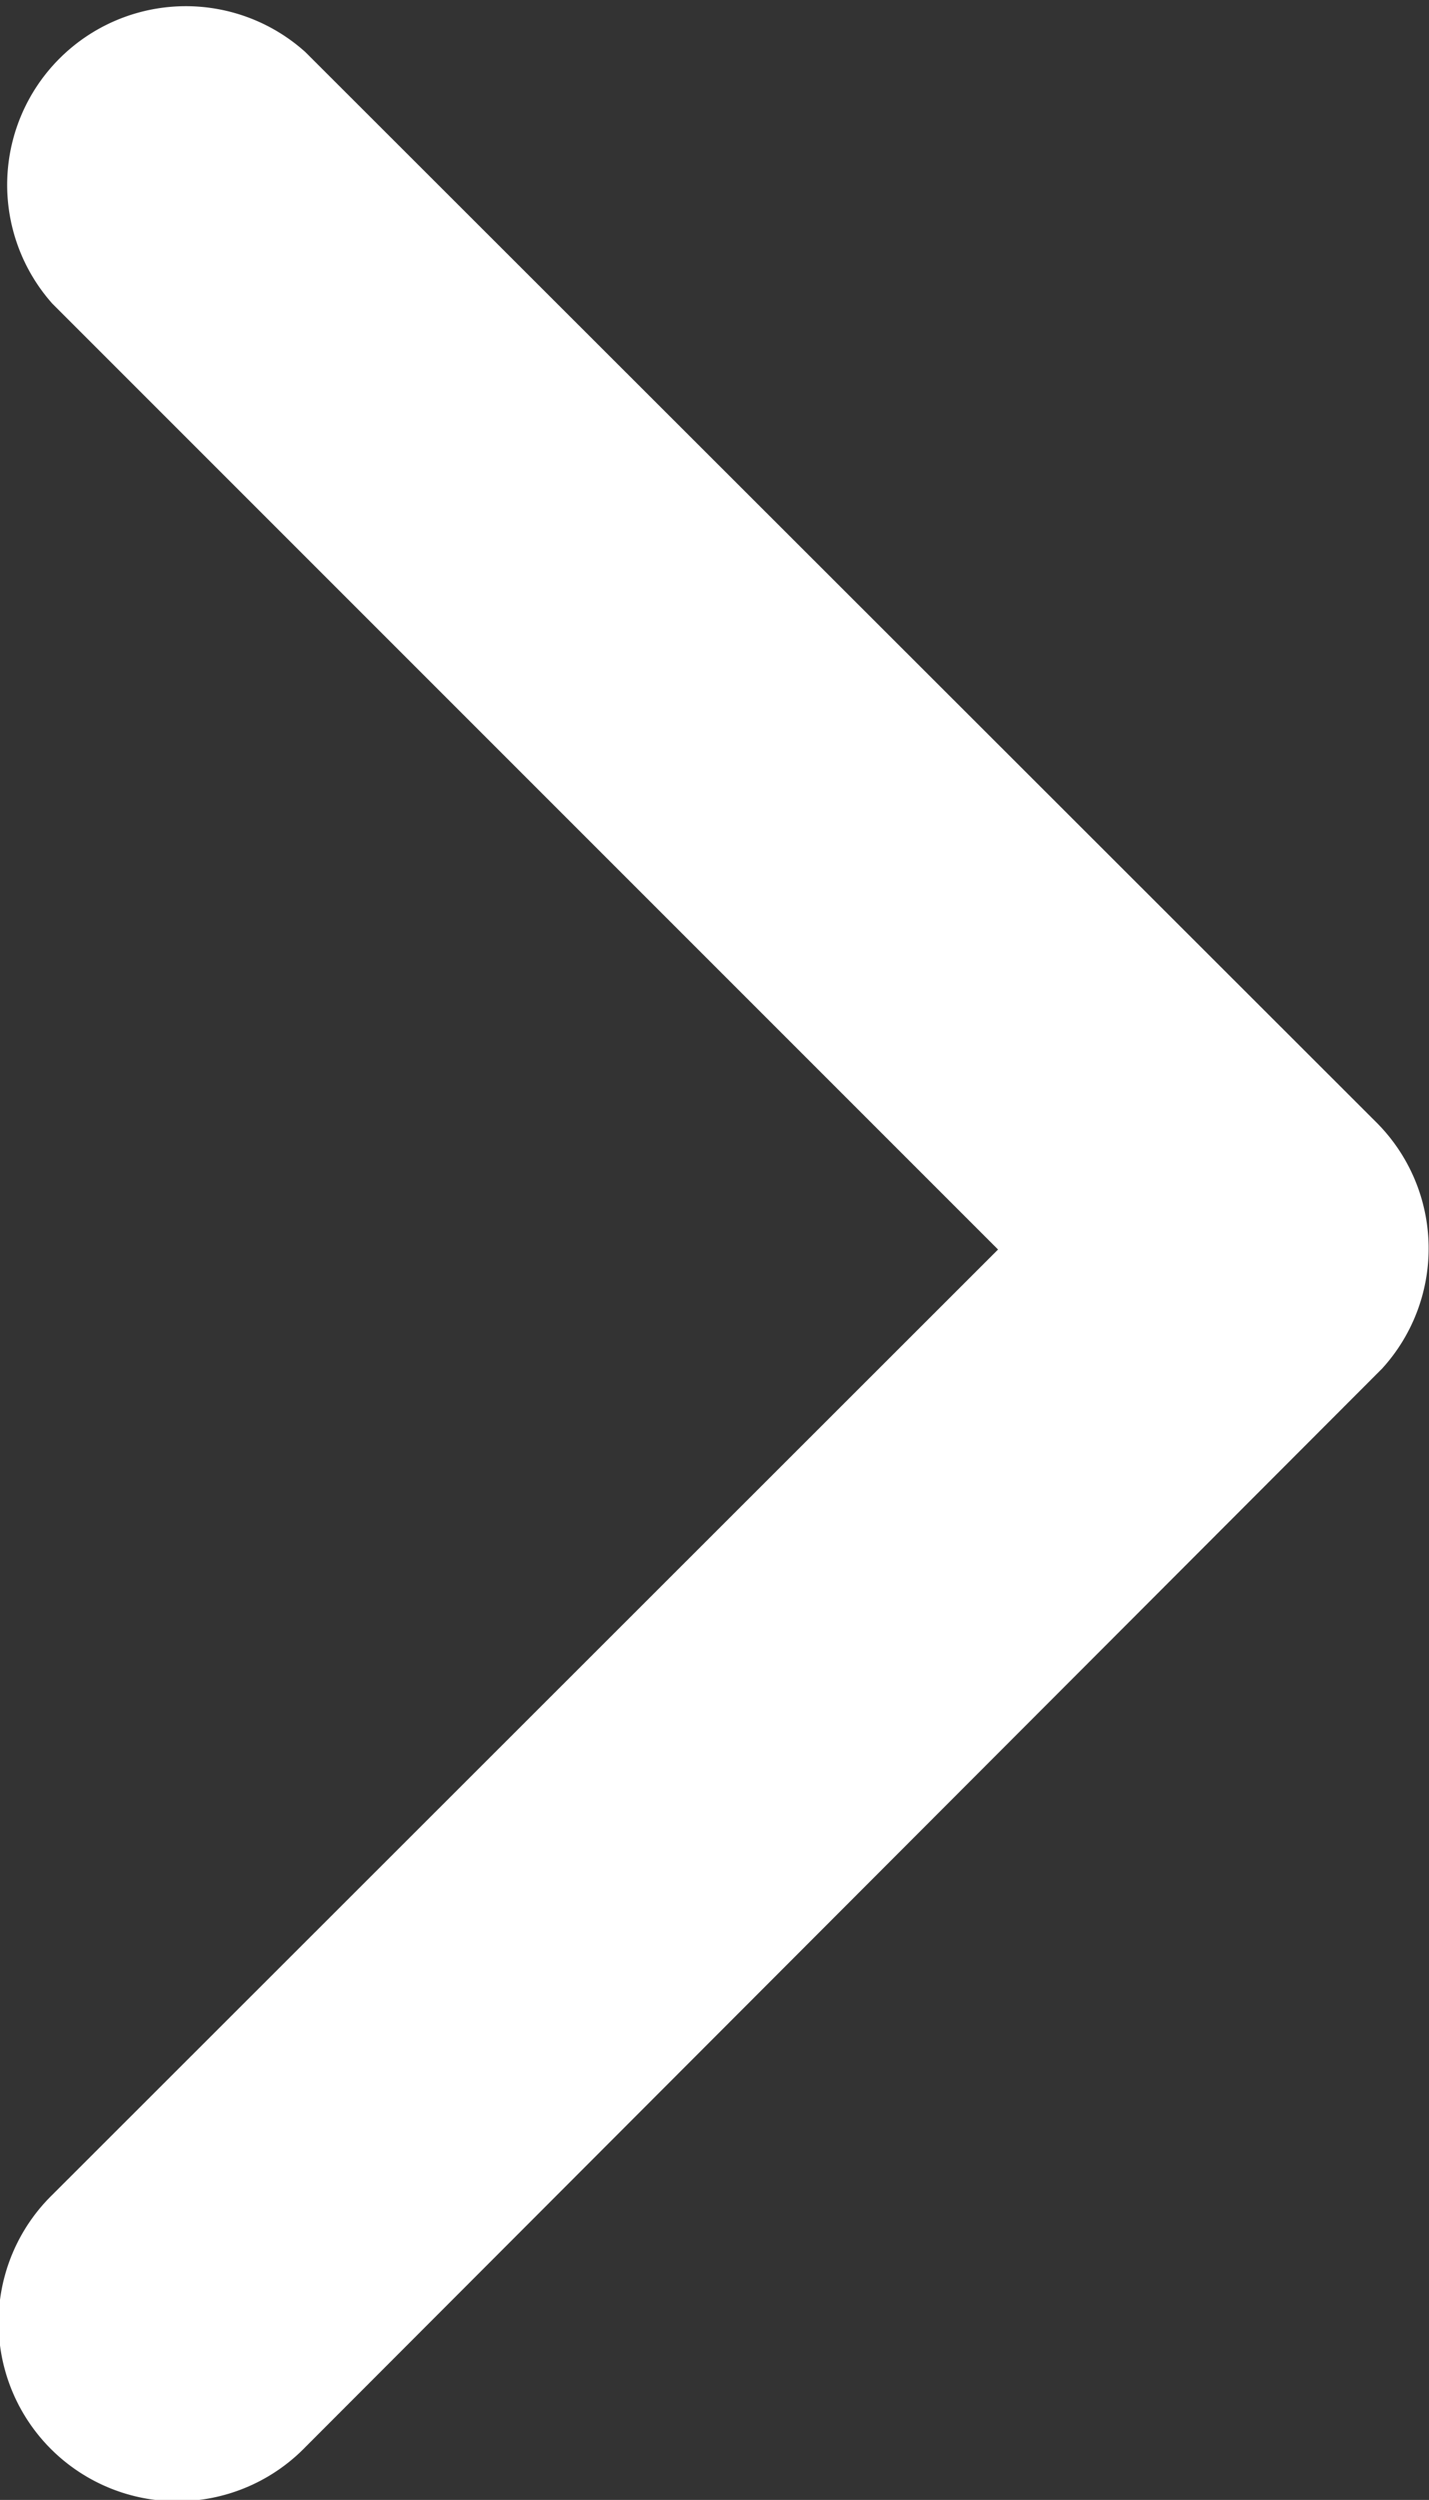 <svg xmlns="http://www.w3.org/2000/svg" width="9.822" height="17.18" viewBox="0 0 9.822 17.18">
  <rect x="0" y="0" width="9.822" height="17.18" fill="#333333" stroke="none"/>
  <path id="Icon_ionic-ios-arrow-back" data-name="Icon ionic-ios-arrow-back" d="M18.111,14.781l-6.5-6.5A1.228,1.228,0,0,1,13.35,6.552l7.365,7.359A1.225,1.225,0,0,1,20.75,15.6l-7.4,7.411a1.228,1.228,0,1,1-1.739-1.734Z" transform="translate(-11.251 -6.194)" fill="#fff"/>
</svg>
